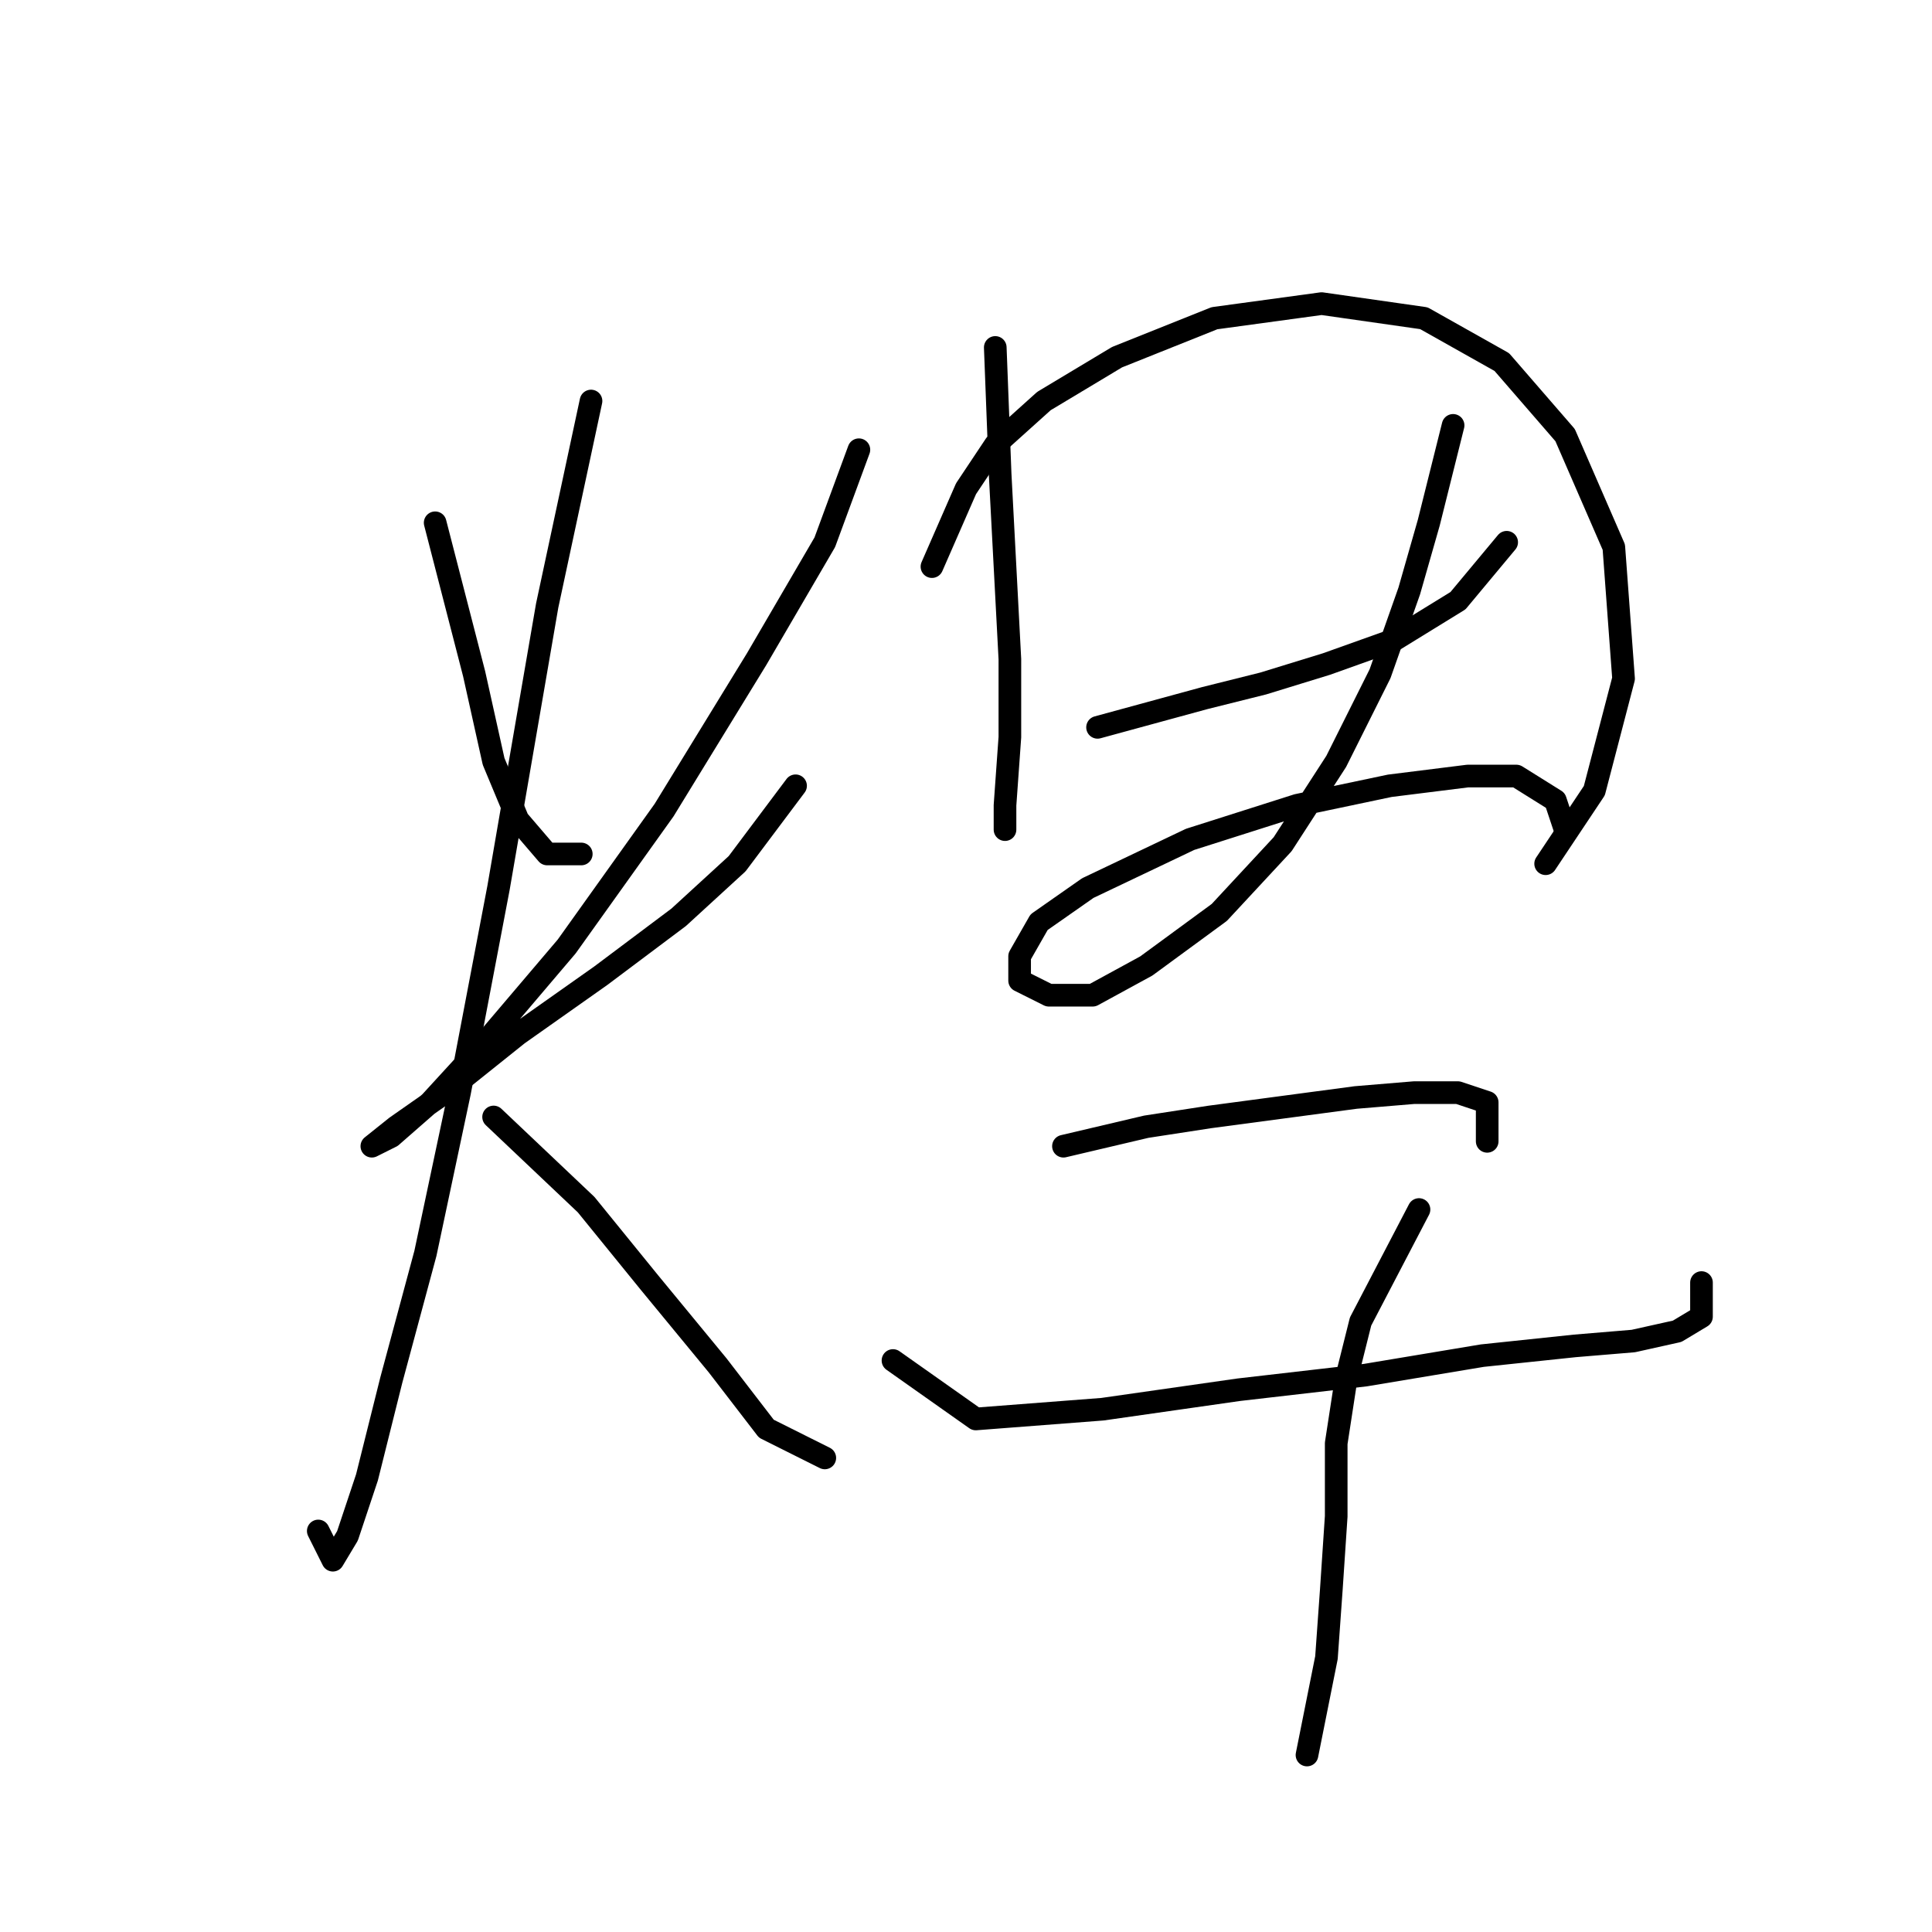 <?xml version="1.0" standalone="no"?>
    <svg width="256" height="256" xmlns="http://www.w3.org/2000/svg" version="1.1">
    <polyline stroke="black" stroke-width="3" stroke-linecap="round" fill="transparent" stroke-linejoin="round" points="57.661 69.271 62.824 89.278 65.405 100.894 68.632 108.639 72.504 113.156 77.022 113.156 77.022 113.156 " />
        <polyline stroke="black" stroke-width="3" stroke-linecap="round" fill="transparent" stroke-linejoin="round" points="113.808 59.591 109.29 71.853 100.255 87.342 87.993 107.348 75.086 125.418 64.115 138.325 57.016 146.07 51.853 150.587 49.271 151.878 49.271 151.878 52.498 149.297 58.952 144.779 68.632 137.035 79.603 129.29 89.929 121.546 97.674 114.447 105.418 104.121 105.418 104.121 " />
        <polyline stroke="black" stroke-width="3" stroke-linecap="round" fill="transparent" stroke-linejoin="round" points="78.313 53.137 72.504 80.242 66.051 117.674 60.888 144.779 56.37 166.076 51.853 182.856 48.626 195.763 46.044 203.507 44.108 206.734 42.172 202.862 42.172 202.862 " />
        <polyline stroke="black" stroke-width="3" stroke-linecap="round" fill="transparent" stroke-linejoin="round" points="65.405 148.006 77.667 159.623 86.057 169.948 95.092 180.92 101.546 189.309 109.29 193.182 109.29 193.182 " />
        <polyline stroke="black" stroke-width="3" stroke-linecap="round" fill="transparent" stroke-linejoin="round" points="131.878 46.038 132.523 62.818 133.169 75.08 133.814 87.342 133.814 97.667 133.169 106.702 133.169 109.929 133.169 109.929 " />
        <polyline stroke="black" stroke-width="3" stroke-linecap="round" fill="transparent" stroke-linejoin="round" points="123.488 75.08 128.006 64.754 131.878 58.945 138.332 53.137 148.012 47.329 160.92 42.166 175.118 40.23 188.67 42.166 198.996 47.974 207.386 57.655 213.84 72.498 215.13 89.923 211.258 104.766 204.805 114.447 204.805 114.447 " />
        <polyline stroke="black" stroke-width="3" stroke-linecap="round" fill="transparent" stroke-linejoin="round" points="145.431 96.377 159.629 92.504 167.373 90.568 175.763 87.987 184.798 84.76 193.188 79.597 199.642 71.853 199.642 71.853 " />
        <polyline stroke="black" stroke-width="3" stroke-linecap="round" fill="transparent" stroke-linejoin="round" points="192.543 56.364 189.316 69.271 186.734 78.306 182.862 89.278 177.054 100.894 169.955 111.865 161.565 120.901 151.884 128 144.785 131.872 138.977 131.872 135.105 129.936 135.105 126.709 137.686 122.191 144.14 117.674 157.693 111.22 171.891 106.702 184.153 104.121 194.479 102.83 200.932 102.83 206.095 106.057 207.386 109.929 207.386 109.929 " />
        <polyline stroke="black" stroke-width="3" stroke-linecap="round" fill="transparent" stroke-linejoin="round" points="140.913 151.878 151.884 149.297 160.274 148.006 169.955 146.715 179.635 145.424 187.38 144.779 193.188 144.779 197.06 146.07 197.06 151.233 197.06 151.233 " />
        <polyline stroke="black" stroke-width="3" stroke-linecap="round" fill="transparent" stroke-linejoin="round" points="118.325 180.274 129.297 188.019 146.076 186.728 164.146 184.146 180.926 182.21 196.415 179.629 208.677 178.338 216.421 177.693 222.229 176.402 225.456 174.466 225.456 169.948 225.456 169.948 " />
        <polyline stroke="black" stroke-width="3" stroke-linecap="round" fill="transparent" stroke-linejoin="round" points="188.025 160.268 180.281 175.111 178.344 182.856 177.054 191.245 177.054 200.926 176.408 210.606 175.763 219.642 173.182 232.549 173.182 232.549 " />
        </svg>